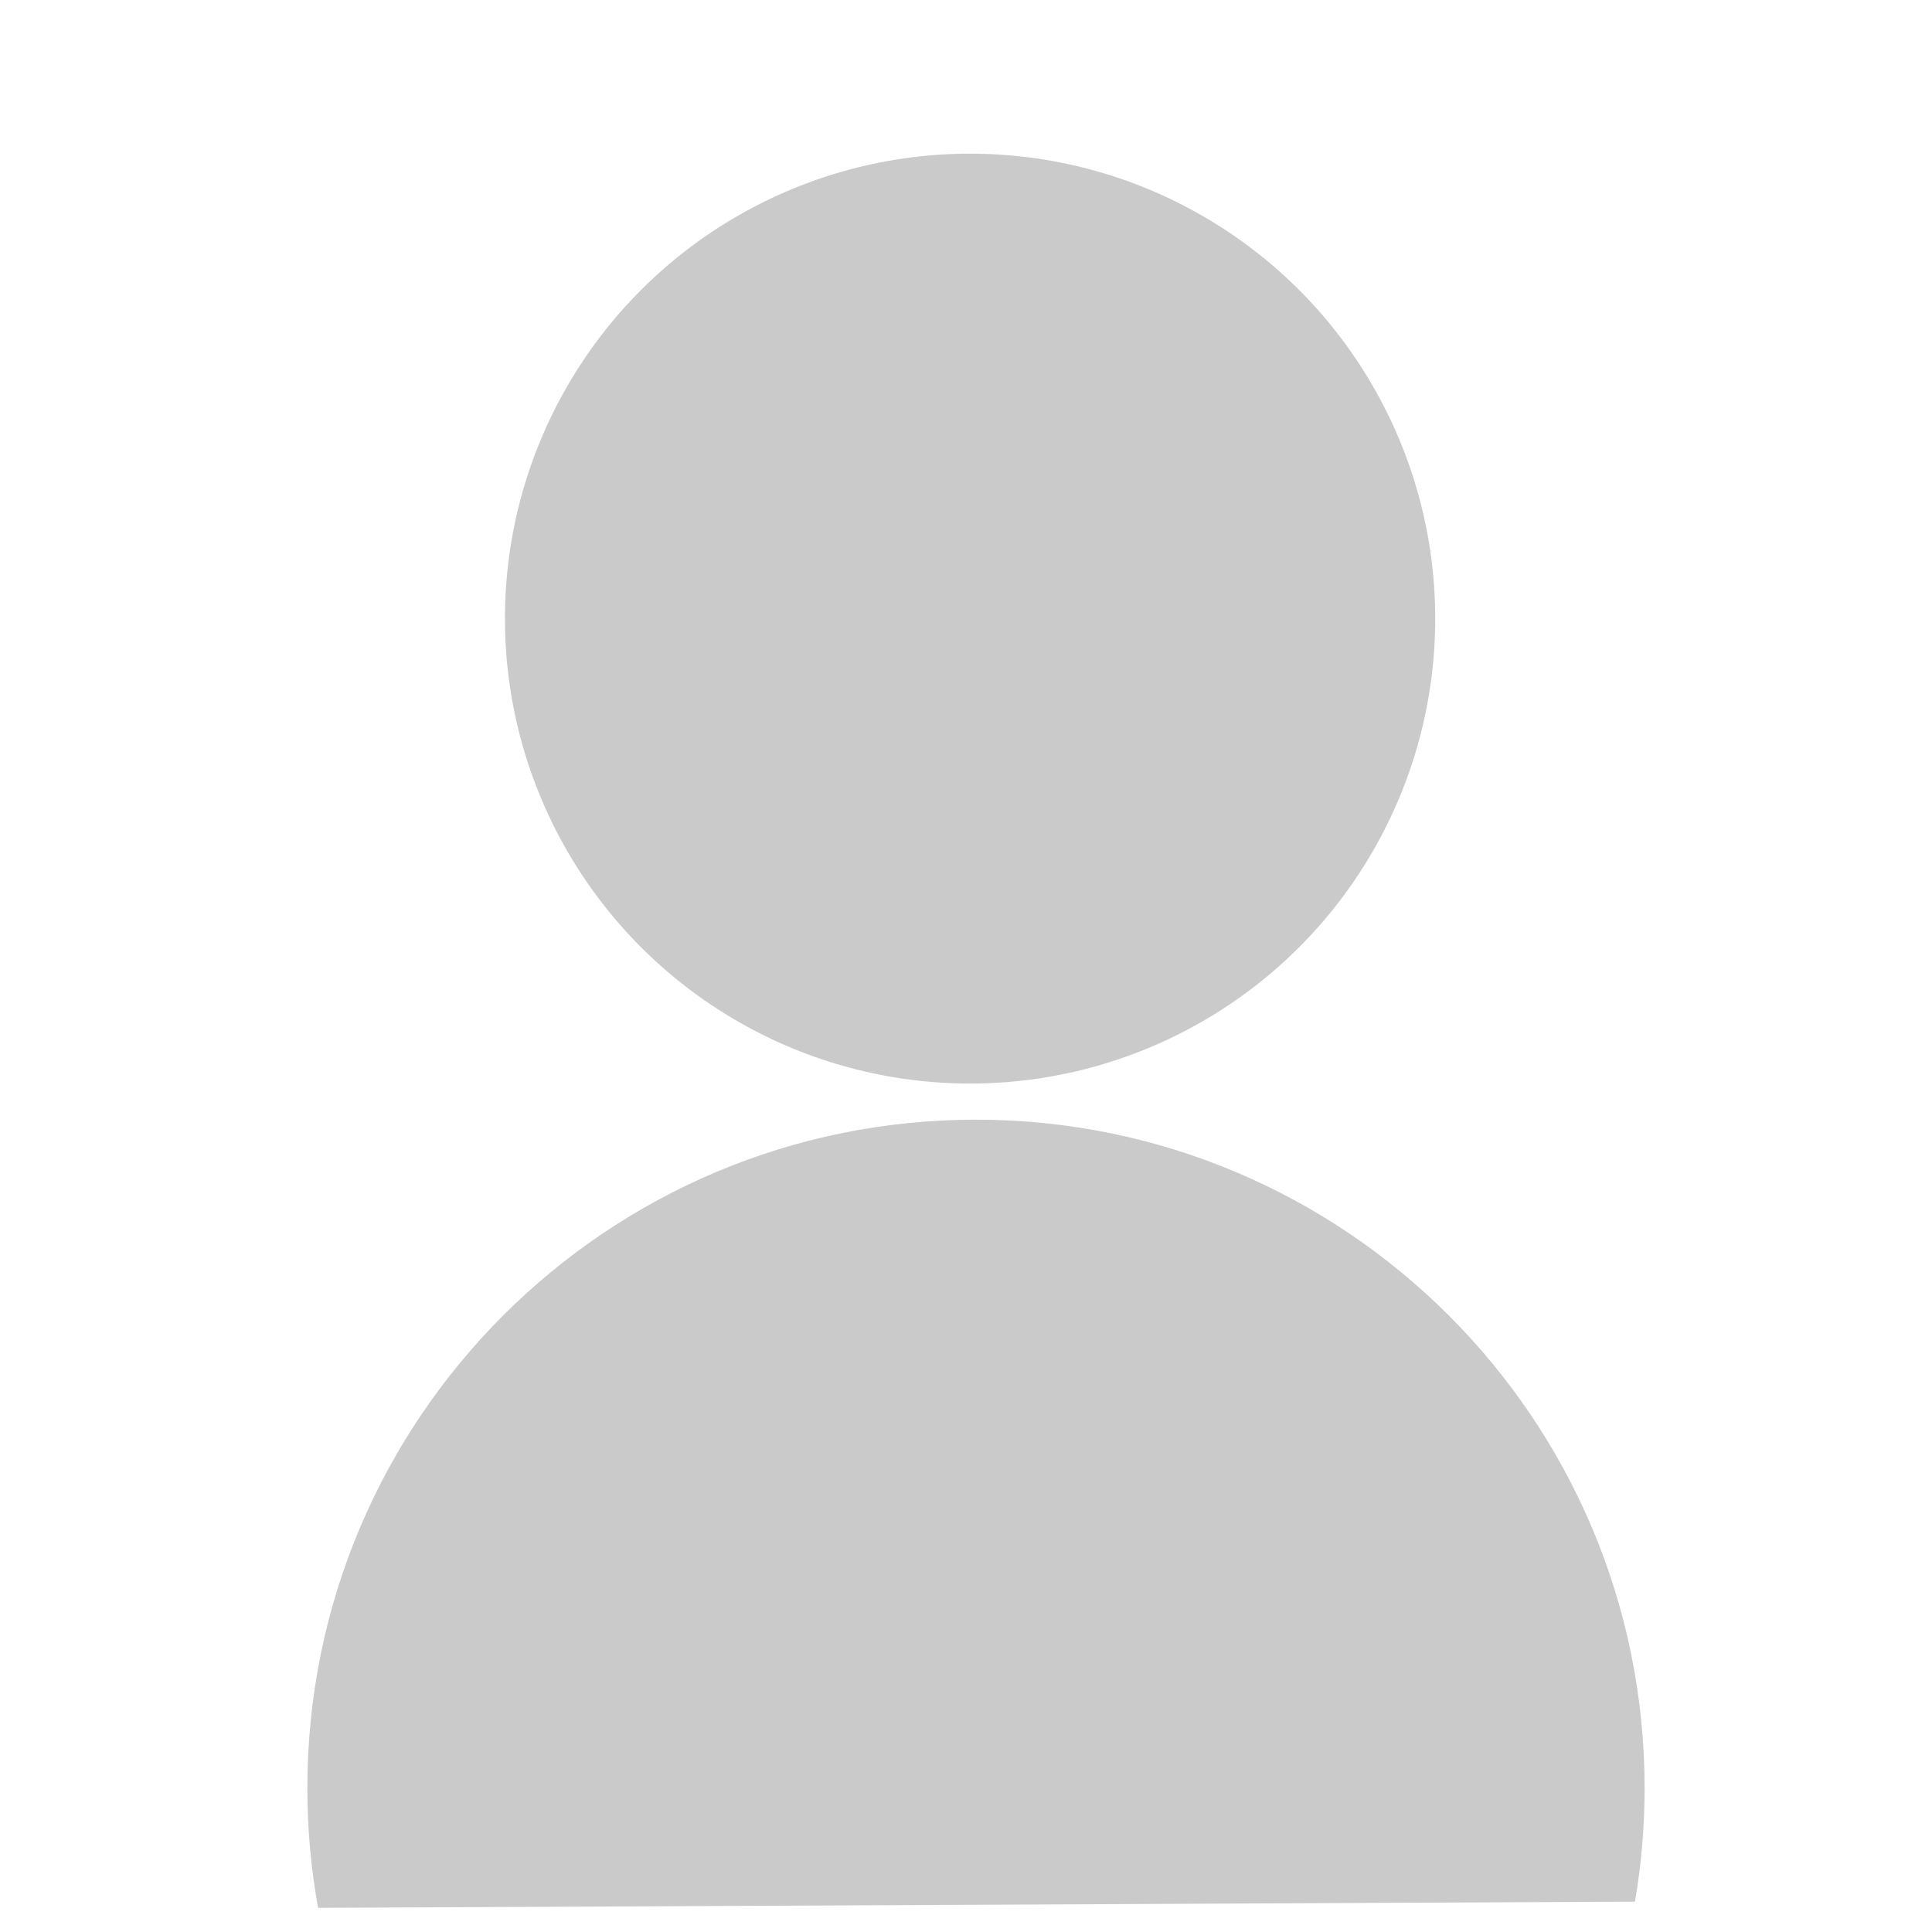 <svg xmlns="http://www.w3.org/2000/svg" width="88" height="88" viewBox="0 0 88 88"><g fill="#CACACA" fill-rule="evenodd"><path d="M74.471,86.617 L14.488,86.9 C14.167,85.13 14,83.305 14,81.442 C14,64.629 27.635,51 44.455,51 C61.274,51 74.909,64.629 74.909,81.442 C74.909,83.206 74.759,84.935 74.471,86.617 Z"/><ellipse cx="44.186" cy="28.177" rx="21.186" ry="21.177"/></g></svg>